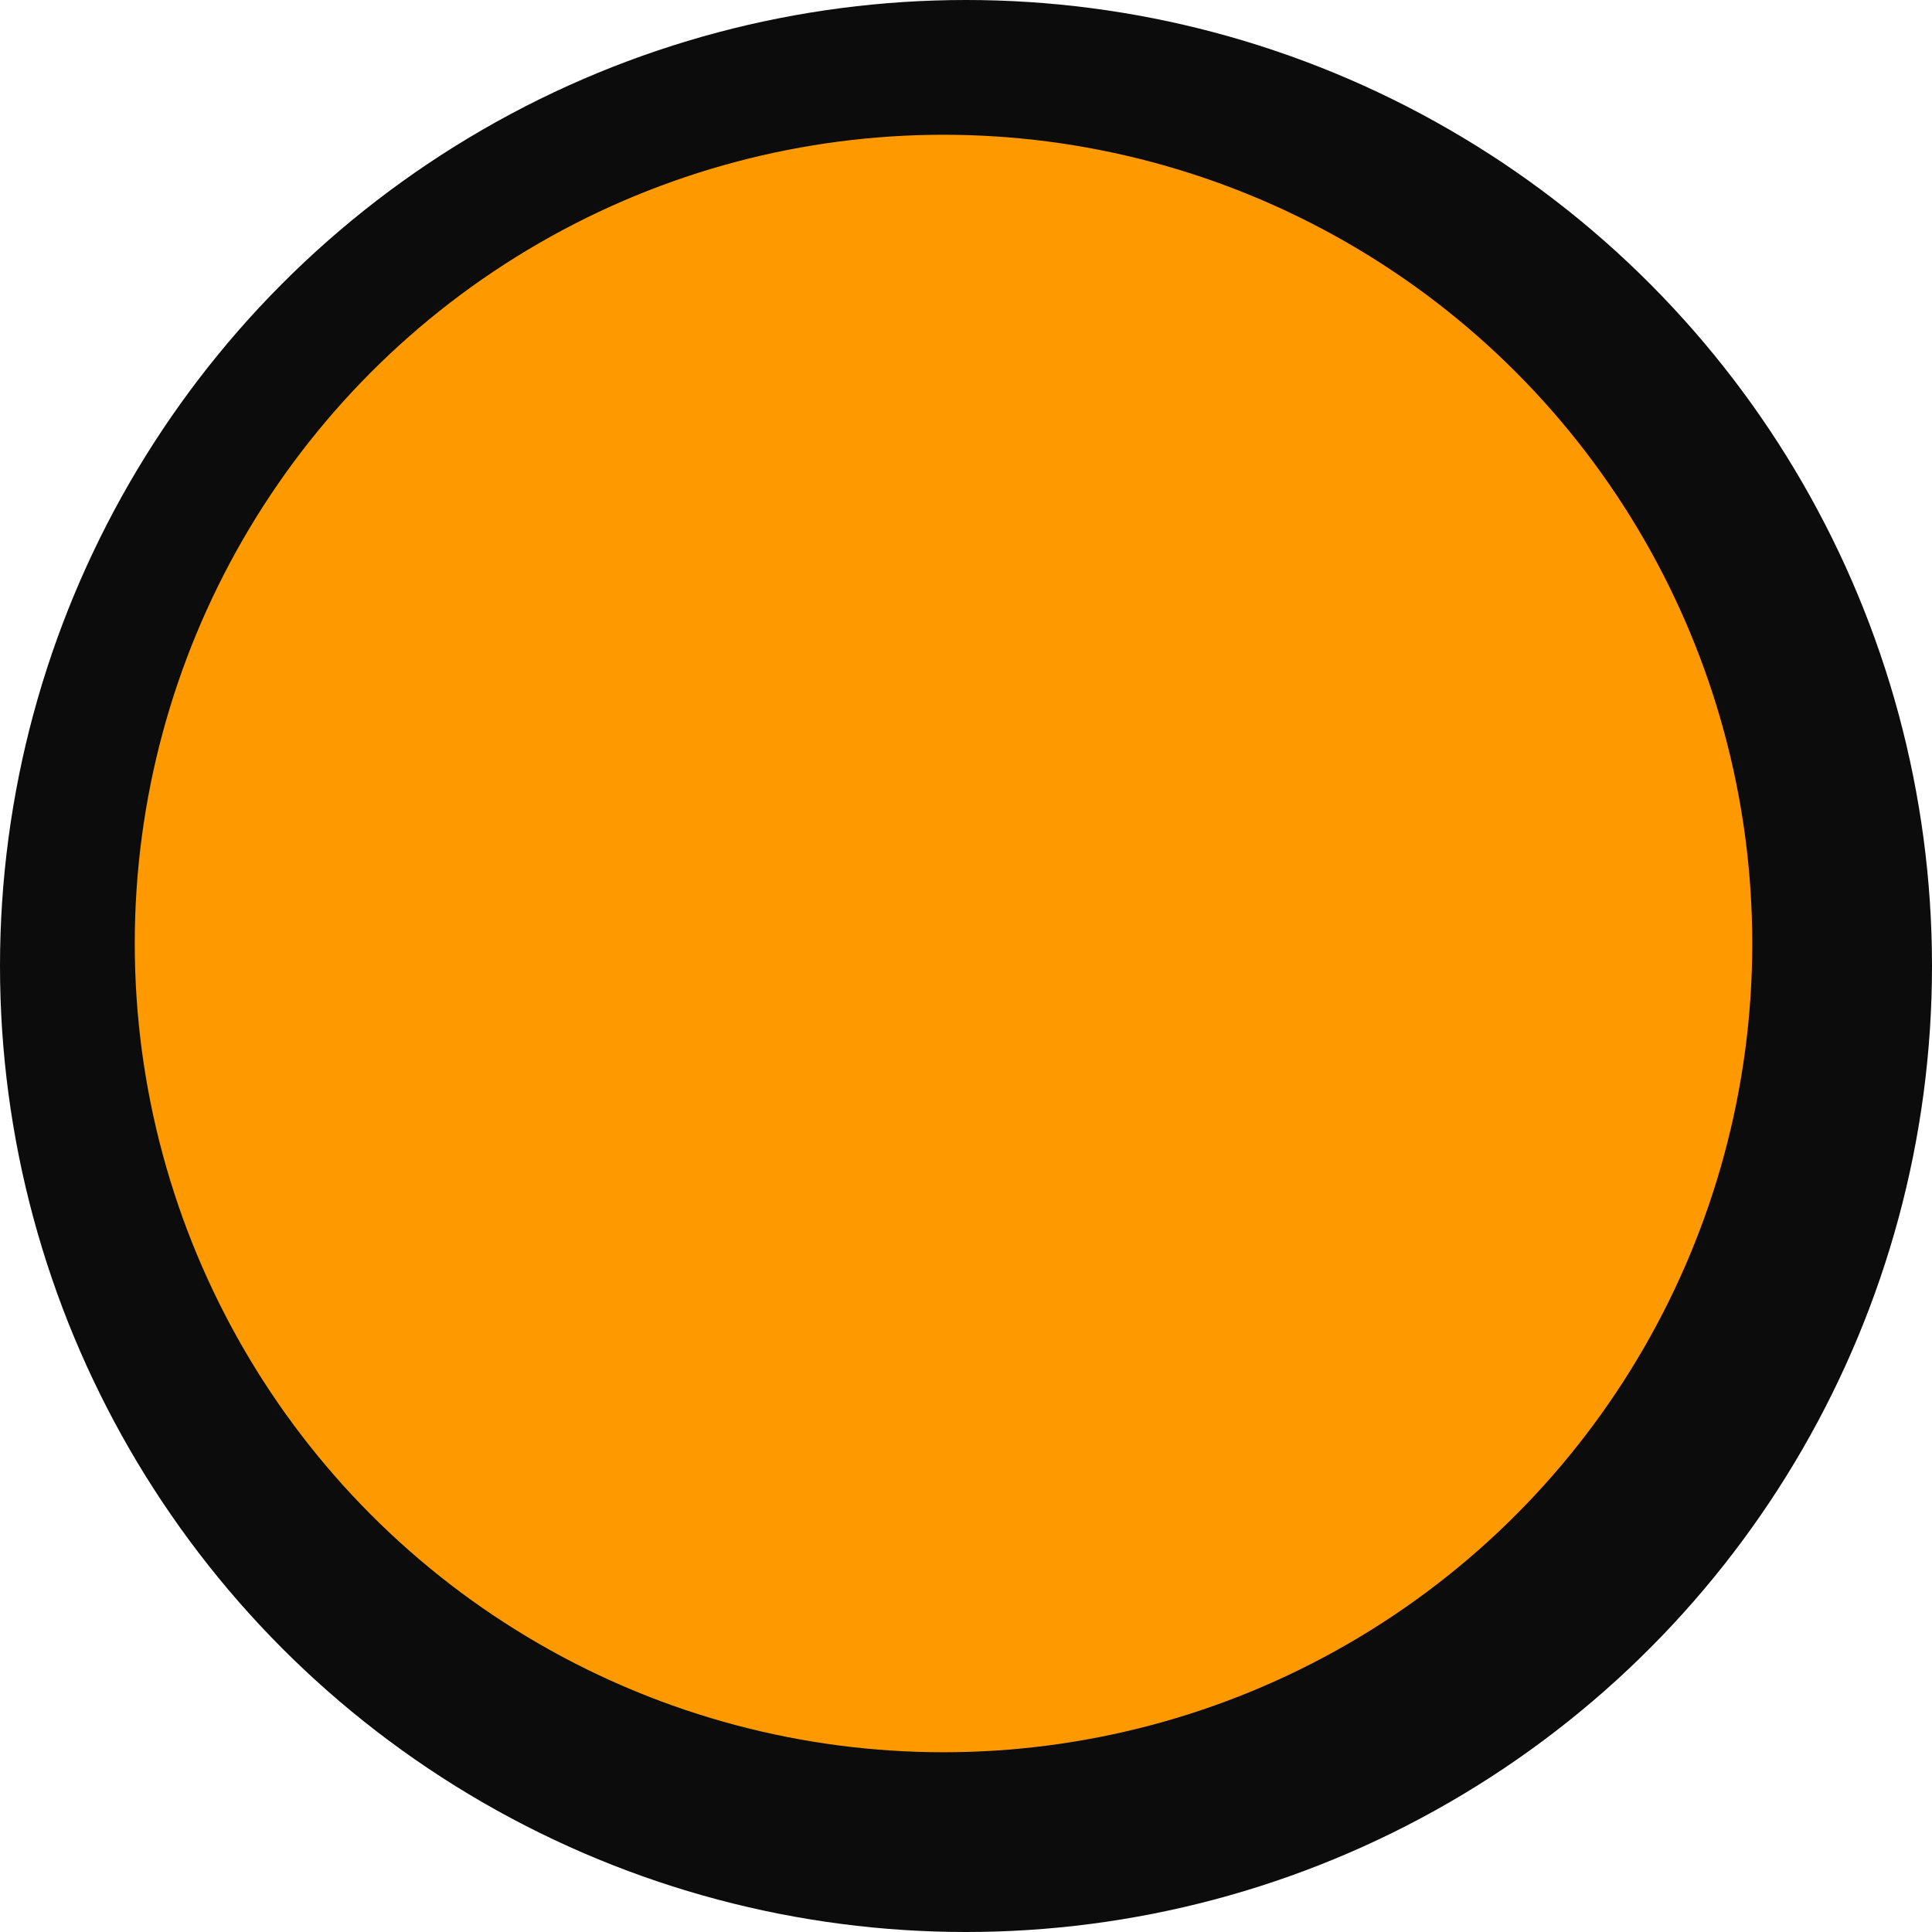 <svg width="28" height="28" viewBox="0 0 28 28" fill="none" xmlns="http://www.w3.org/2000/svg">
<circle cx="14" cy="14" r="14" fill="#0C0C0C"/>
<circle cx="13.674" cy="13.674" r="11.721" fill="#FF9900"/>
</svg>
